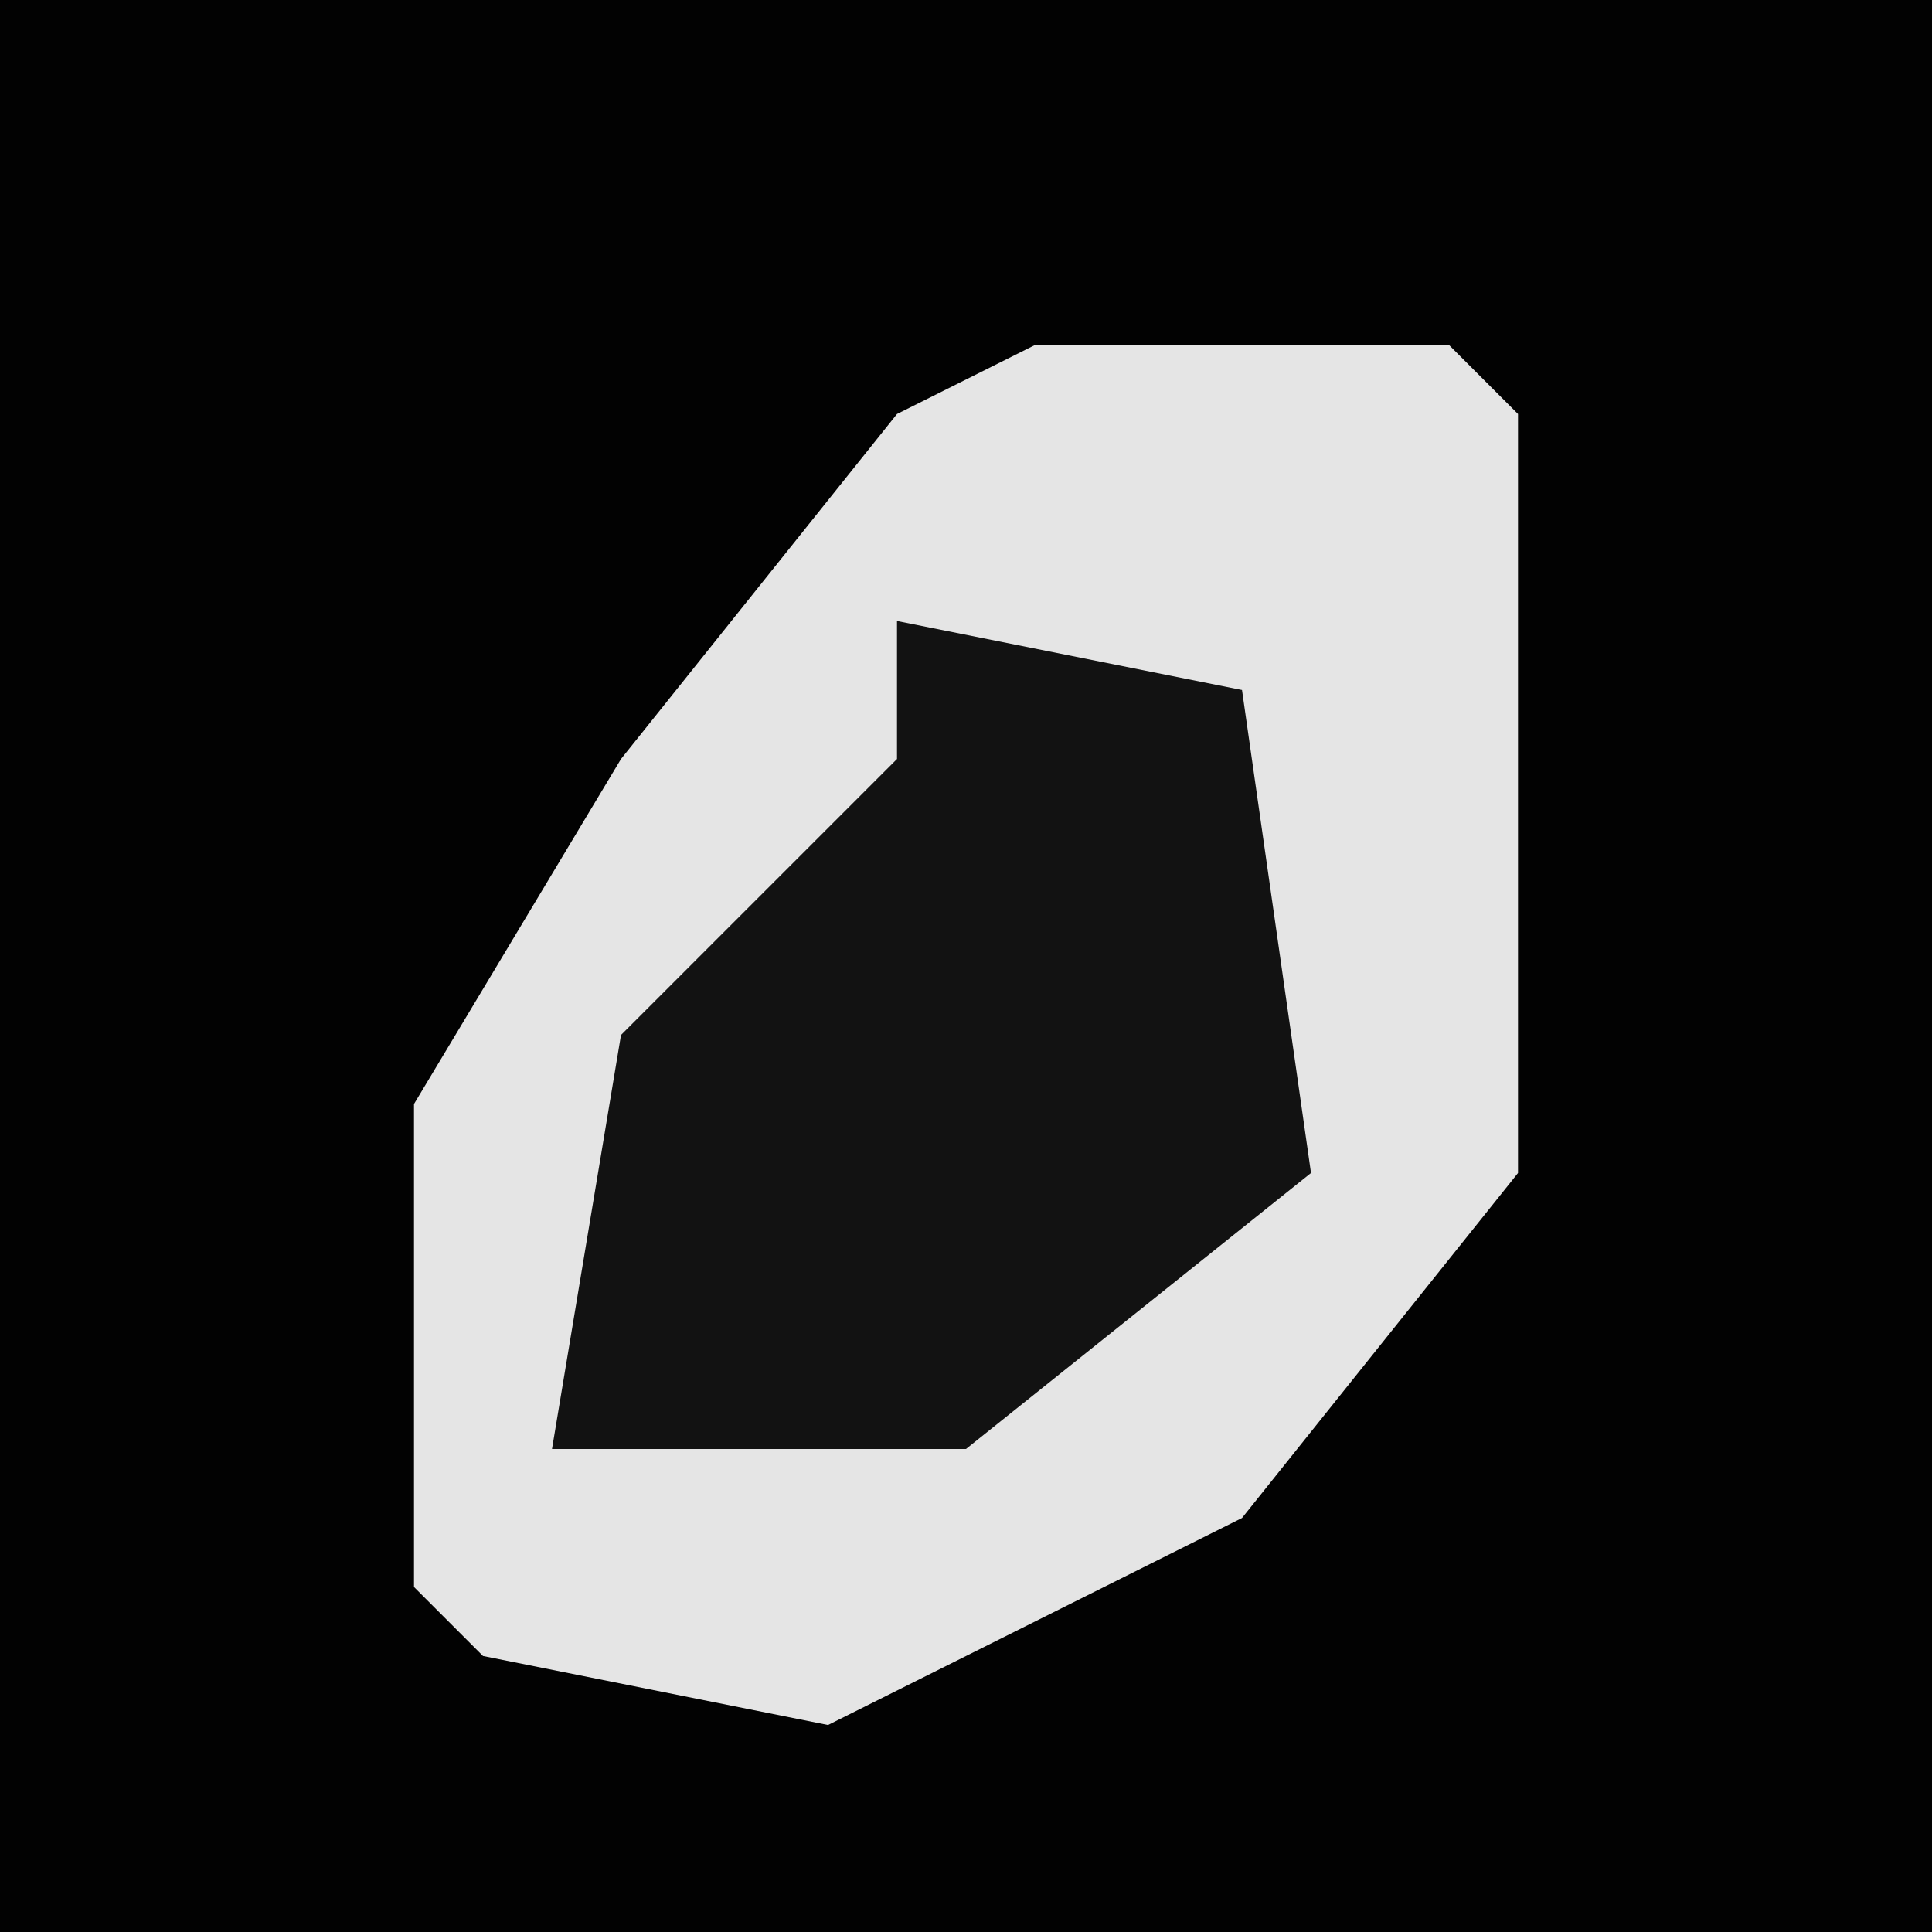 <?xml version="1.0" encoding="UTF-8"?>
<svg version="1.1" xmlns="http://www.w3.org/2000/svg" width="28" height="28">
<path d="M0,0 L28,0 L28,28 L0,28 Z " fill="#020202" transform="translate(0,0)"/>
<path d="M0,0 L6,0 L7,1 L7,12 L3,17 L-3,20 L-8,19 L-9,18 L-9,11 L-6,6 L-2,1 Z " fill="#E5E5E5" transform="translate(15,5)"/>
<path d="M0,0 L5,1 L6,8 L1,12 L-5,12 L-4,6 L0,2 Z " fill="#121212" transform="translate(13,9)"/>
</svg>
